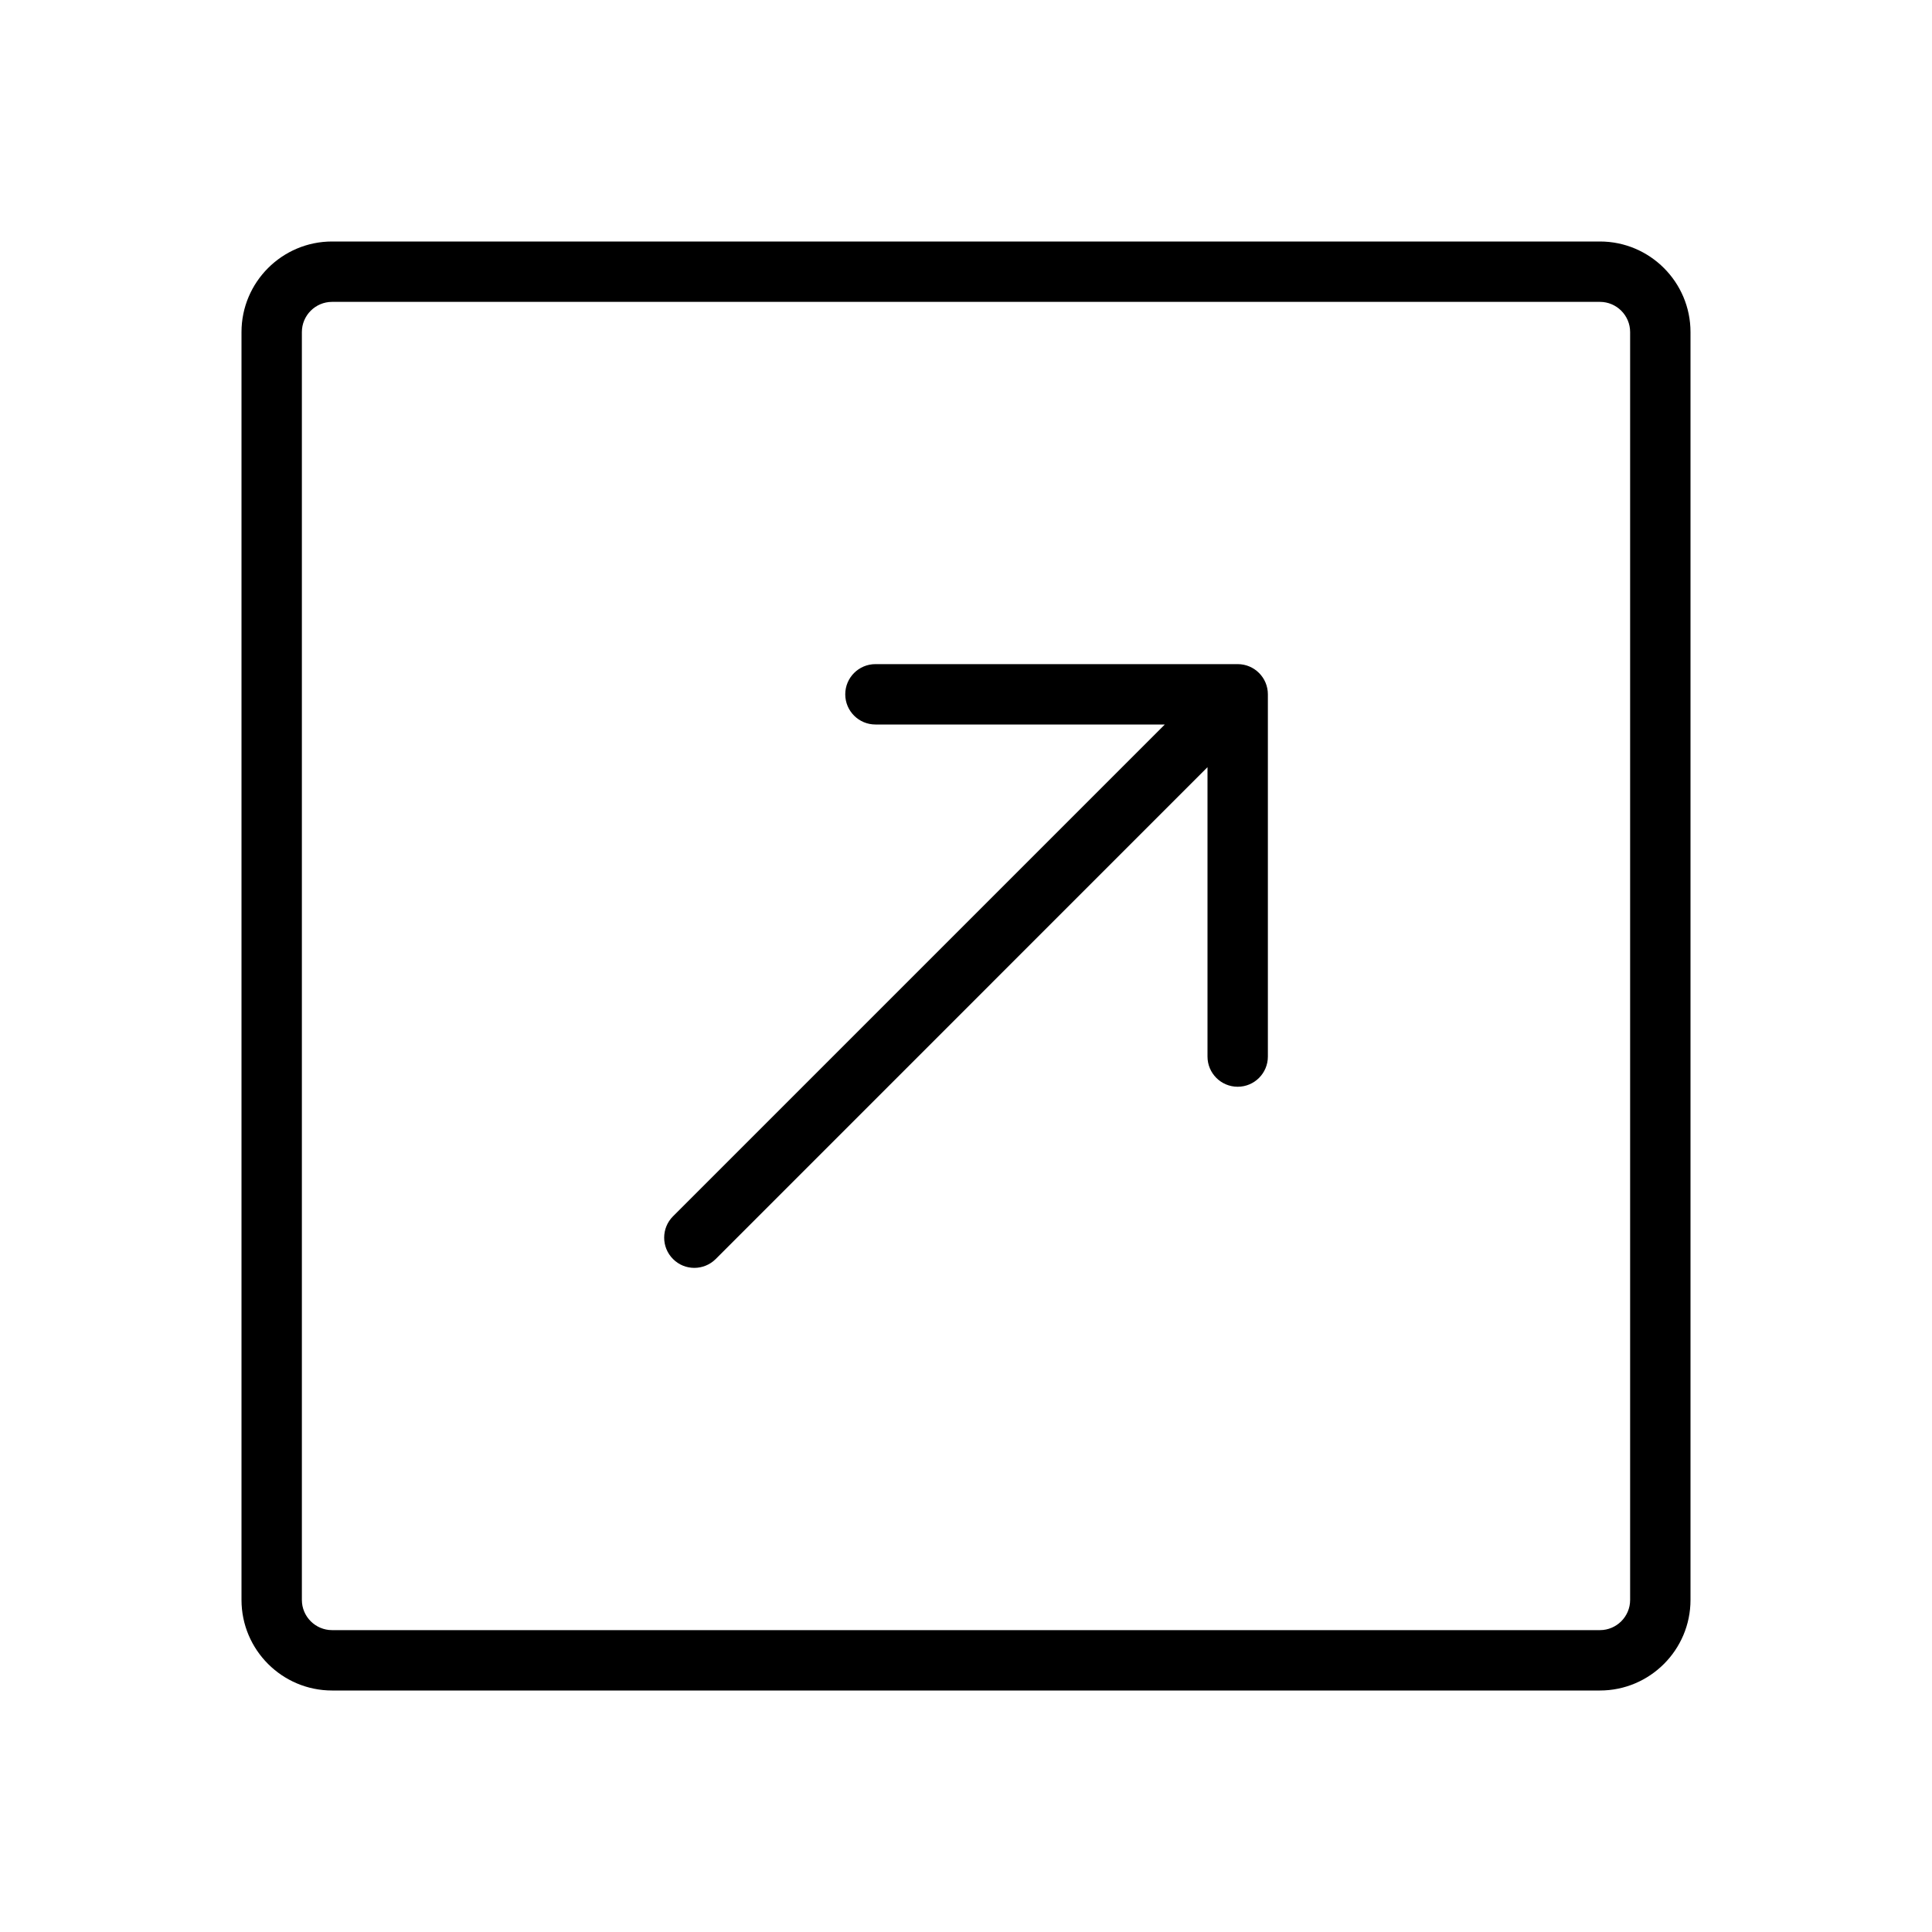 <svg version="1.1" xmlns="http://www.w3.org/2000/svg" width="32" height="32" viewBox="0 0 32 32">
<title>external-link-square</title>
<path d="M26.5 4h-21c-0.827 0-1.5 0.673-1.5 1.5v21c0 0.827 0.673 1.5 1.5 1.5h21c0.827 0 1.5-0.673 1.5-1.5v-21c0-0.827-0.673-1.5-1.5-1.5zM27 26.5c0 0.276-0.225 0.5-0.5 0.5h-21c-0.275 0-0.5-0.224-0.5-0.5v-21c0-0.276 0.225-0.5 0.5-0.5h21c0.275 0 0.5 0.224 0.5 0.5v21z"></path>
<path d="M20.5 11h-6c-0.276 0-0.5 0.224-0.5 0.5s0.224 0.5 0.5 0.5h4.793l-8.146 8.146c-0.195 0.195-0.195 0.512 0 0.707 0.097 0.098 0.225 0.147 0.353 0.147s0.256-0.049 0.354-0.146l8.146-8.147v4.793c0 0.276 0.224 0.5 0.5 0.5s0.5-0.224 0.5-0.5v-6c0-0.276-0.224-0.5-0.5-0.5z"></path>
</svg>
